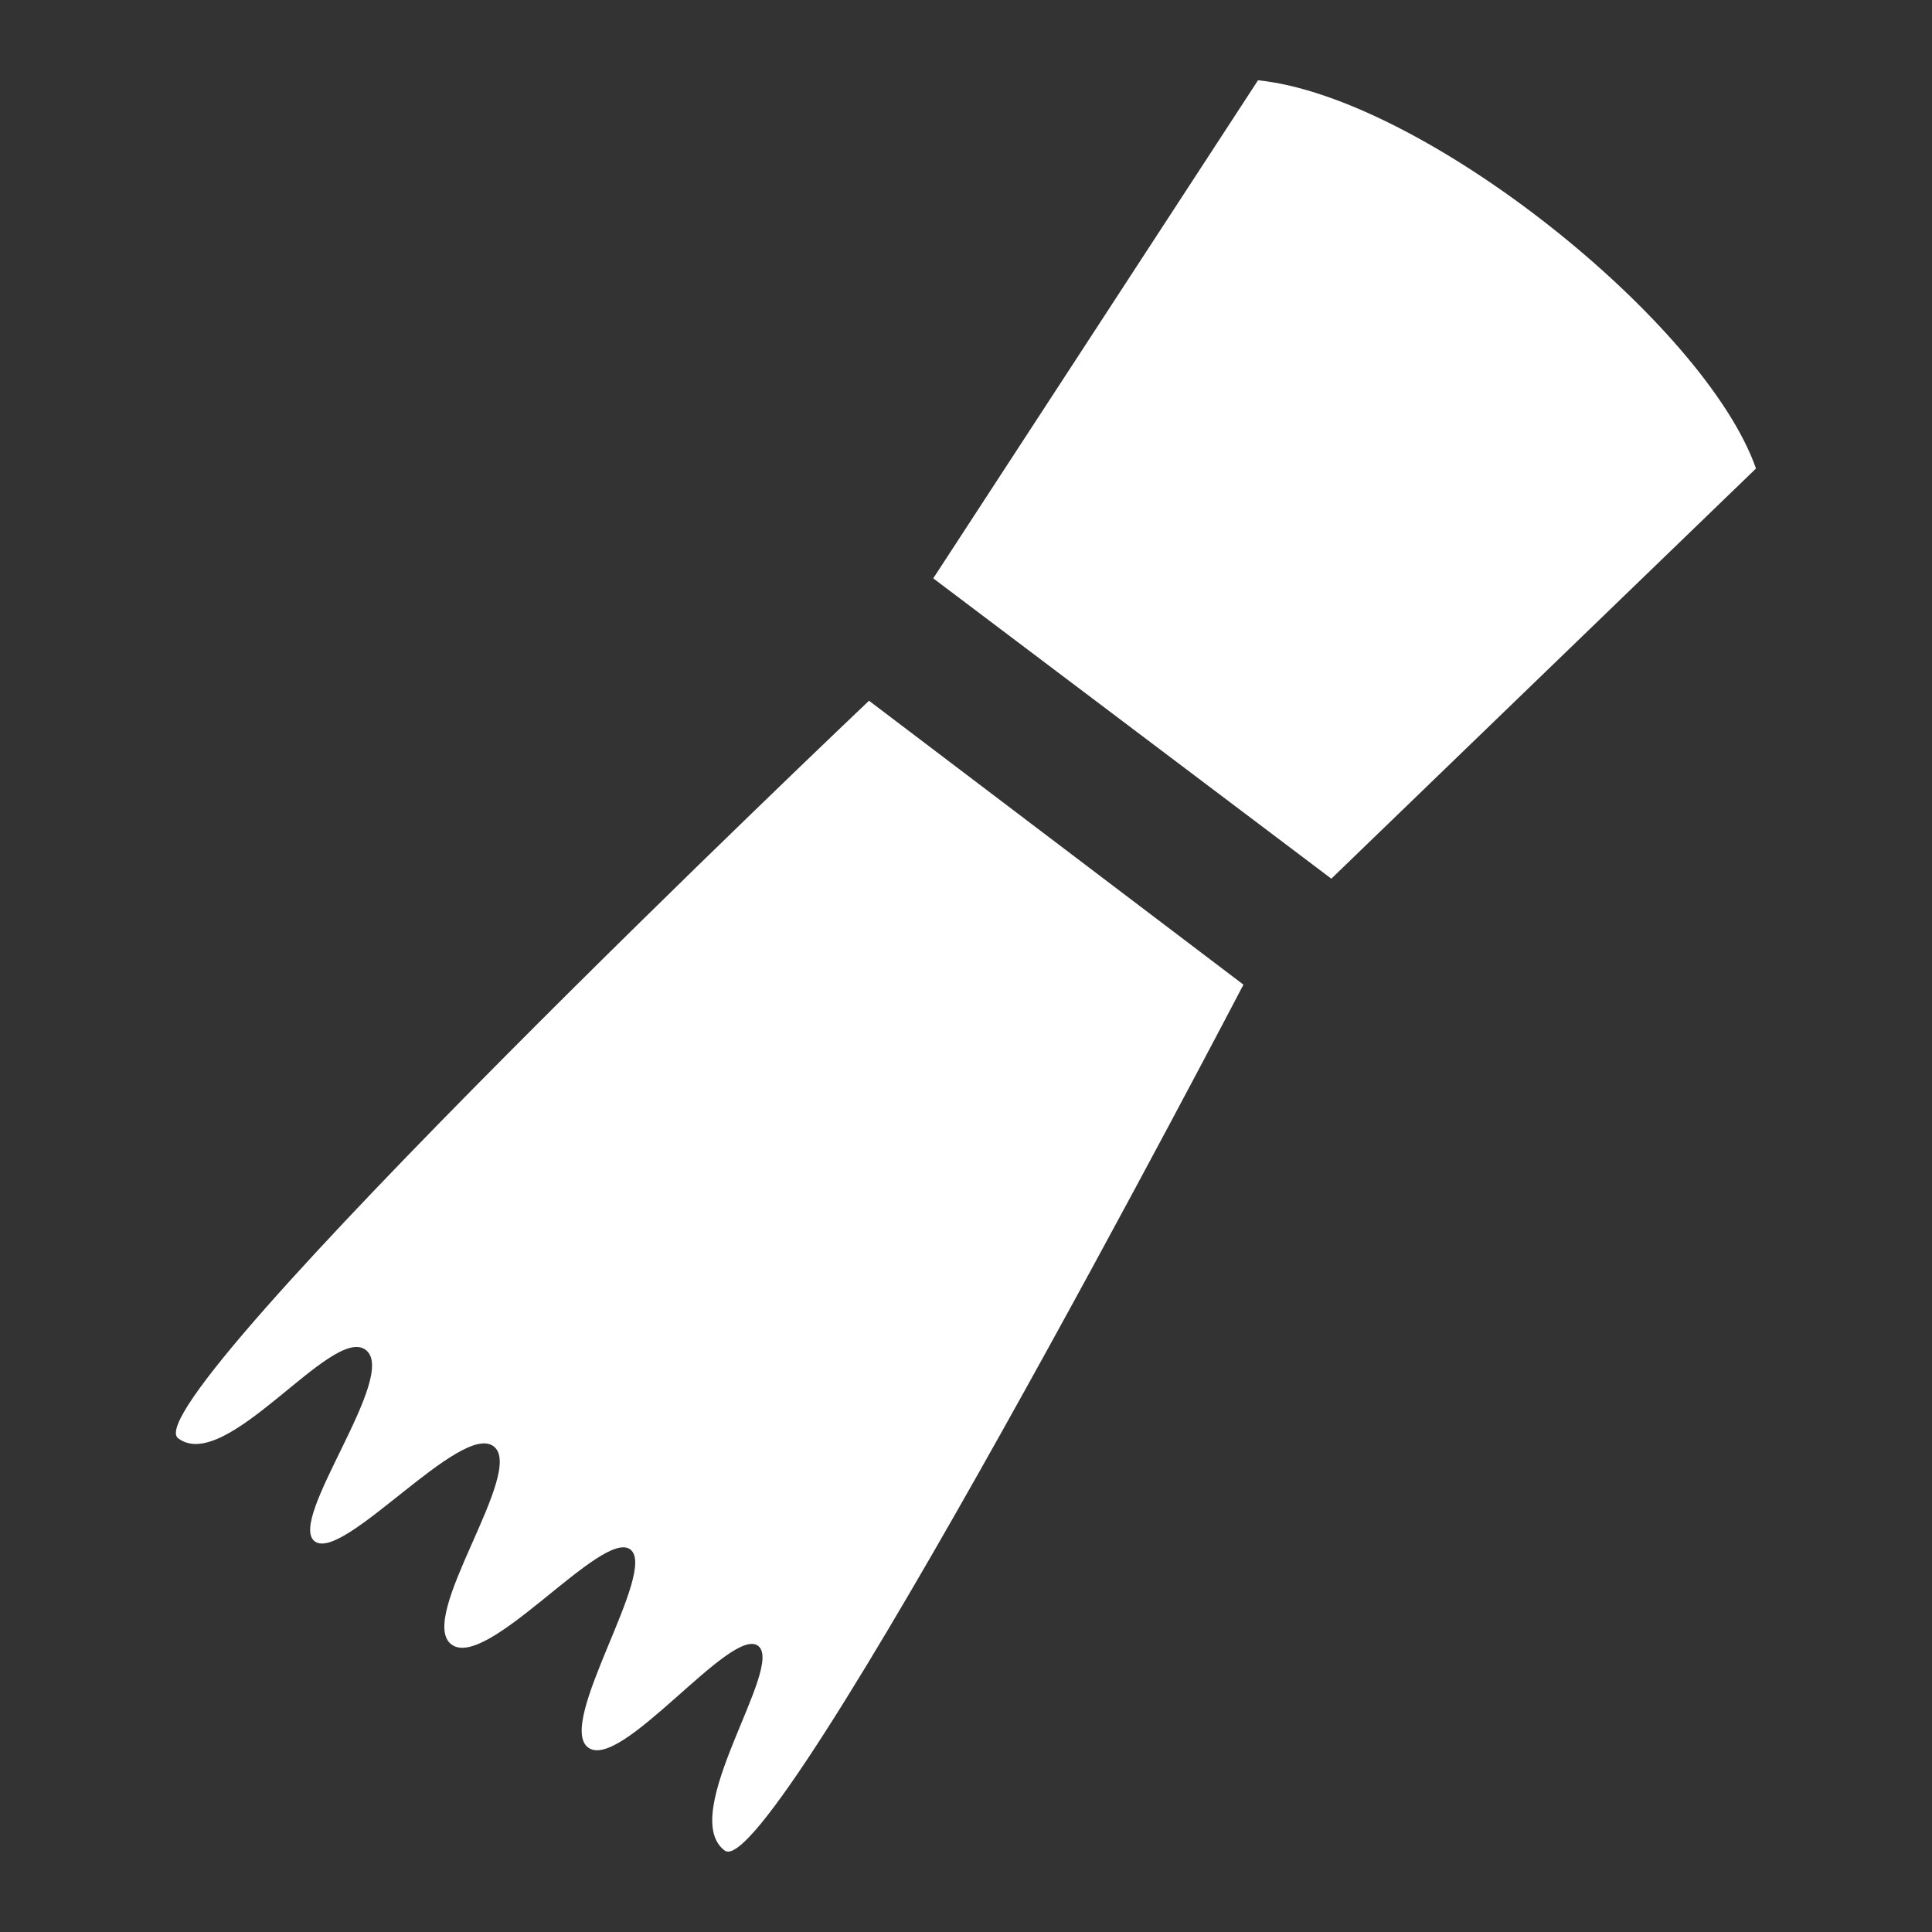 <?xml version="1.0" encoding="utf-8"?>
<!-- Generator: Adobe Illustrator 18.1.1, SVG Export Plug-In . SVG Version: 6.00 Build 0)  -->
<!DOCTYPE svg PUBLIC "-//W3C//DTD SVG 1.1//EN" "http://www.w3.org/Graphics/SVG/1.1/DTD/svg11.dtd">
<svg version="1.1" id="Flat_brush" xmlns="http://www.w3.org/2000/svg" xmlns:xlink="http://www.w3.org/1999/xlink" x="0px" y="0px"
	 viewBox="0 0 20 20" enable-background="new 0 0 20 20" xml:space="preserve">
<rect x="0" y="0" width="20" height="20" fill="#333333" stroke="none"/>
<path fill="#FFFFFF" d="M1.844,14.889c0.498,0.376,1.594-1.178,1.942-0.915s-0.82,1.762-0.528,1.982s1.513-1.239,1.852-0.984
	c0.338,0.255-0.803,1.774-0.437,2.051C5.04,17.3,6.235,15.821,6.525,16.04c0.29,0.219-0.773,1.797-0.437,2.05
	c0.336,0.254,1.481-1.263,1.76-1.052c0.28,0.211-0.844,1.743-0.346,2.119c0.498,0.375,5.37-8.964,5.37-8.964L8.996,7.254
	C8.996,7.254,1.346,14.514,1.844,14.889z M13.023,0.831L9.661,5.987l4.121,3.109l4.396-4.246
	C17.651,3.347,14.738,1.007,13.023,0.831z"/>
</svg>
